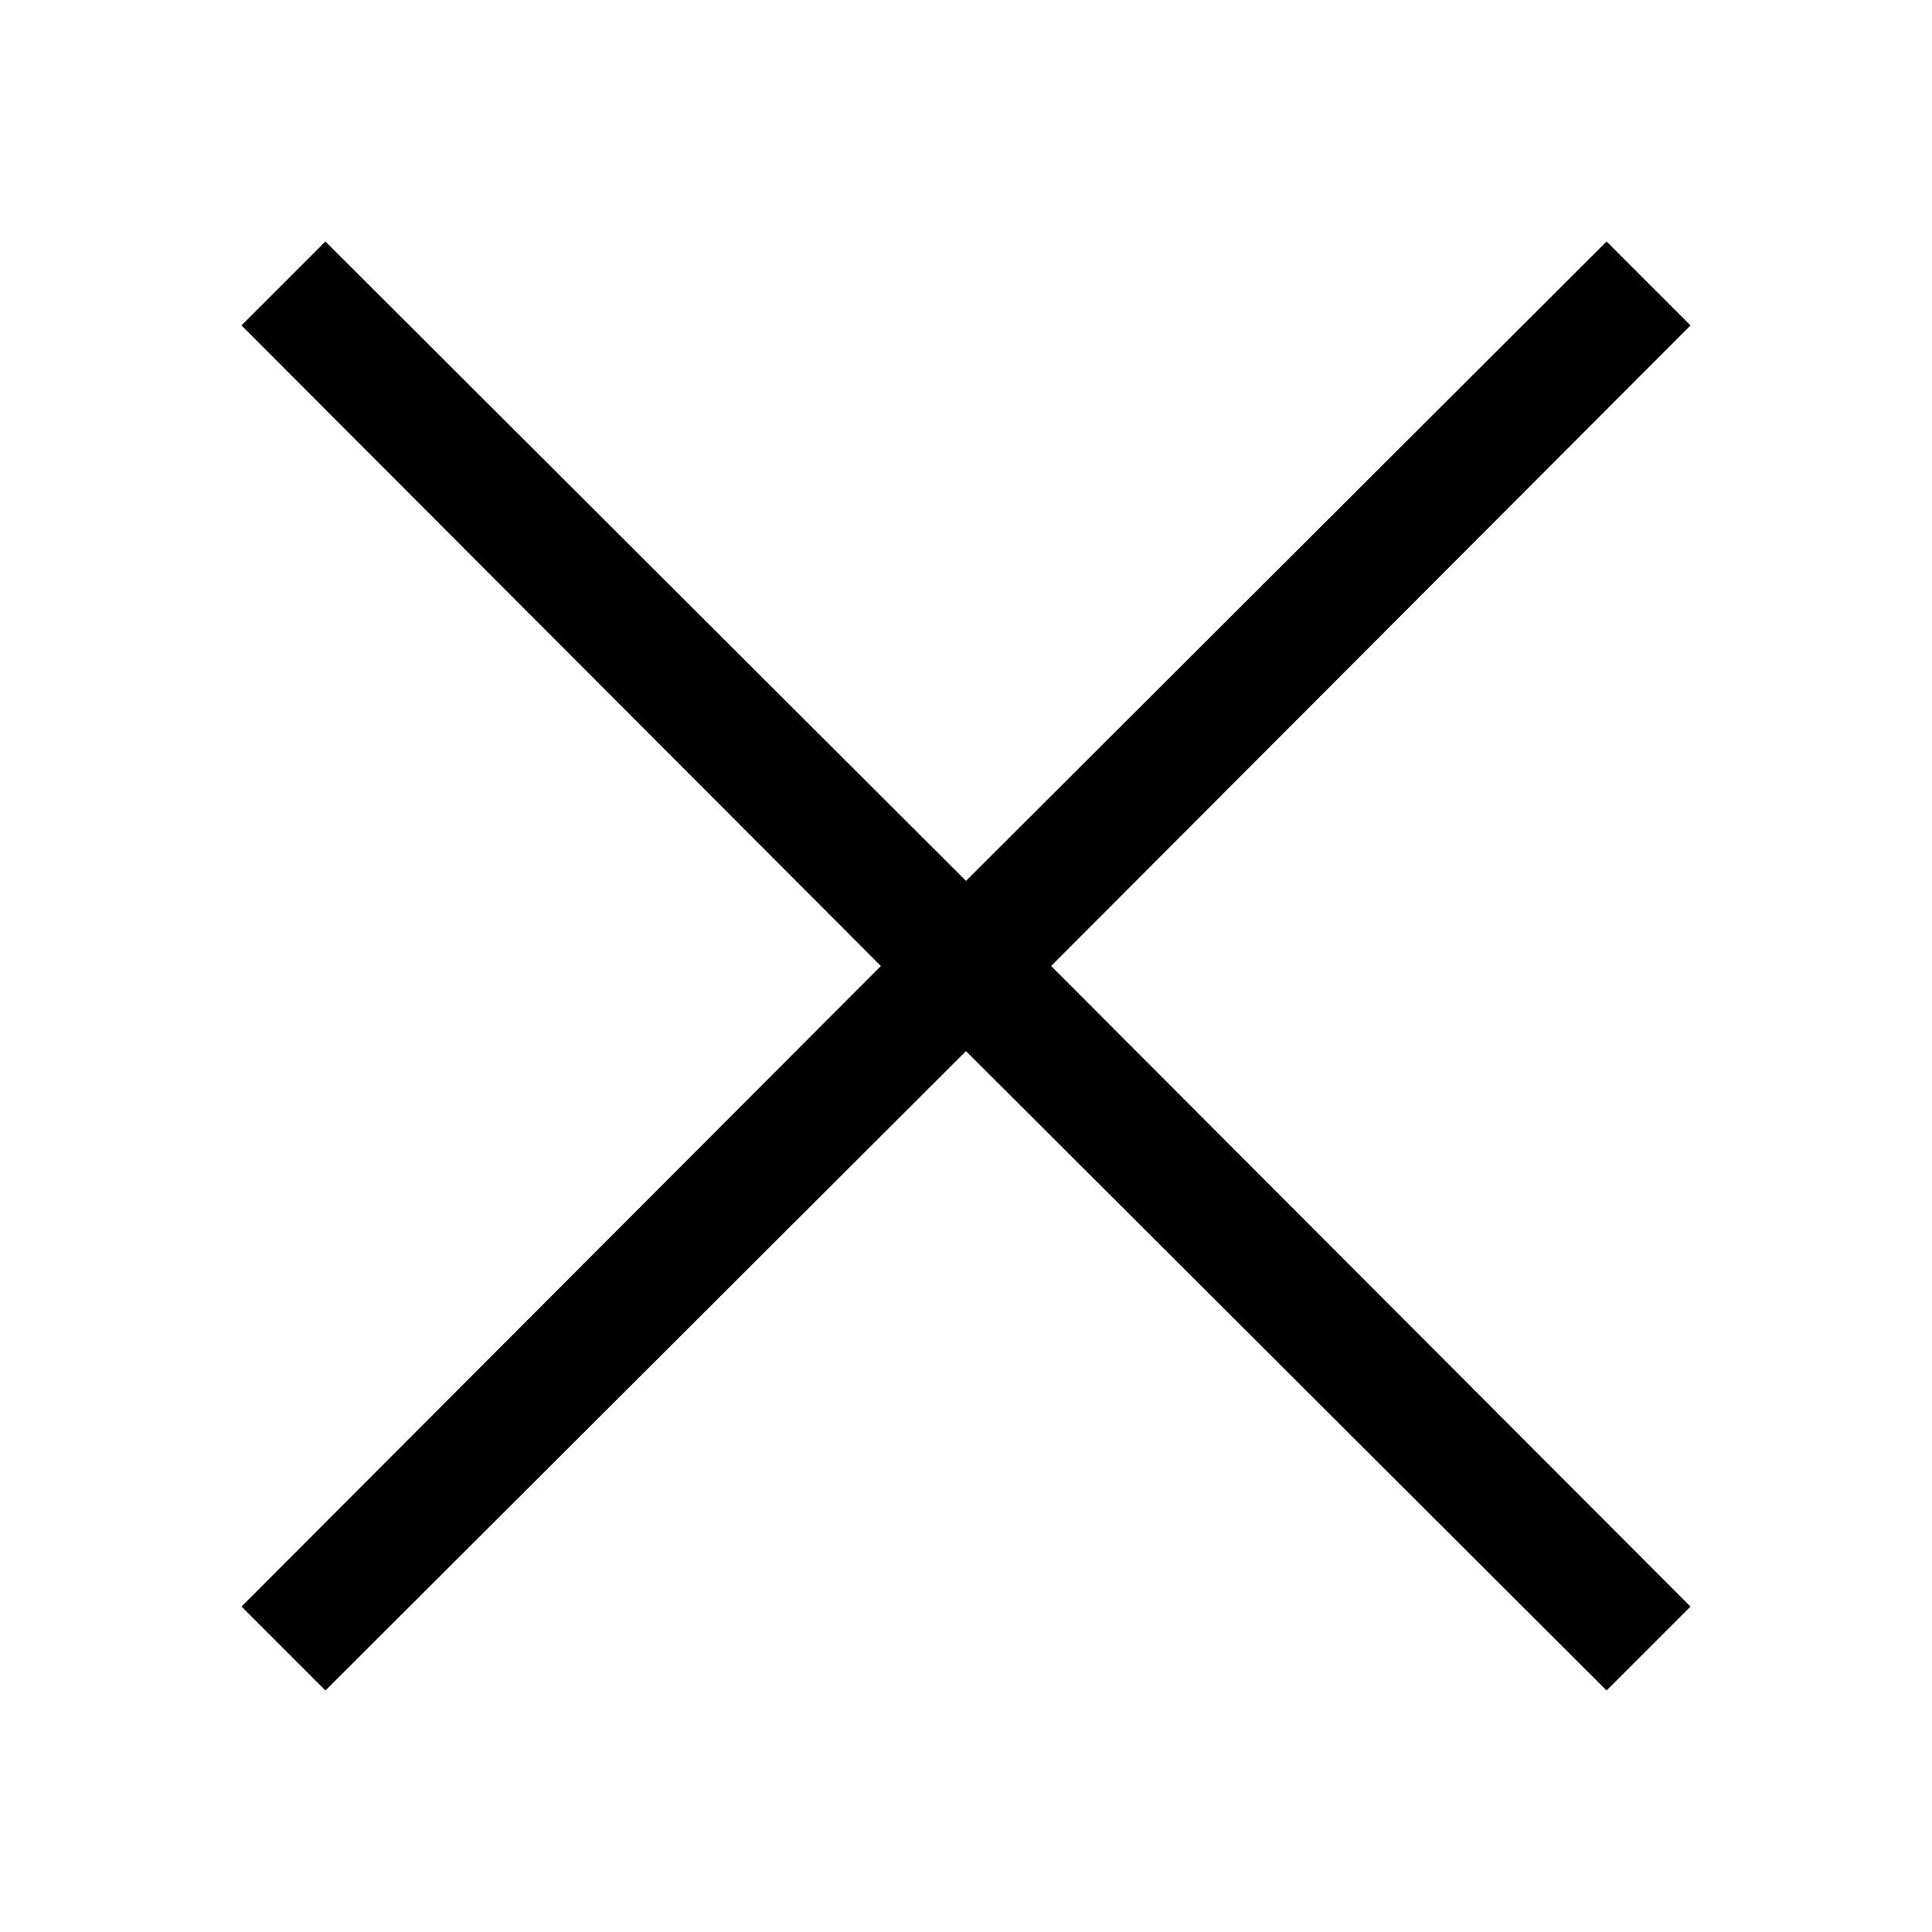 <svg class="icon" width="100" height="100" version="1.1" viewBox="0 0 100 100" xmlns="http://www.w3.org/2000/svg">
 <path d="m54.406 50 33.094 33.156-4.344 4.344-33.156-33.094-33.156 33.094-4.344-4.344 33.094-33.156-33.094-33.156 4.344-4.344 33.156 33.094 33.156-33.094 4.344 4.344z"/>
</svg>